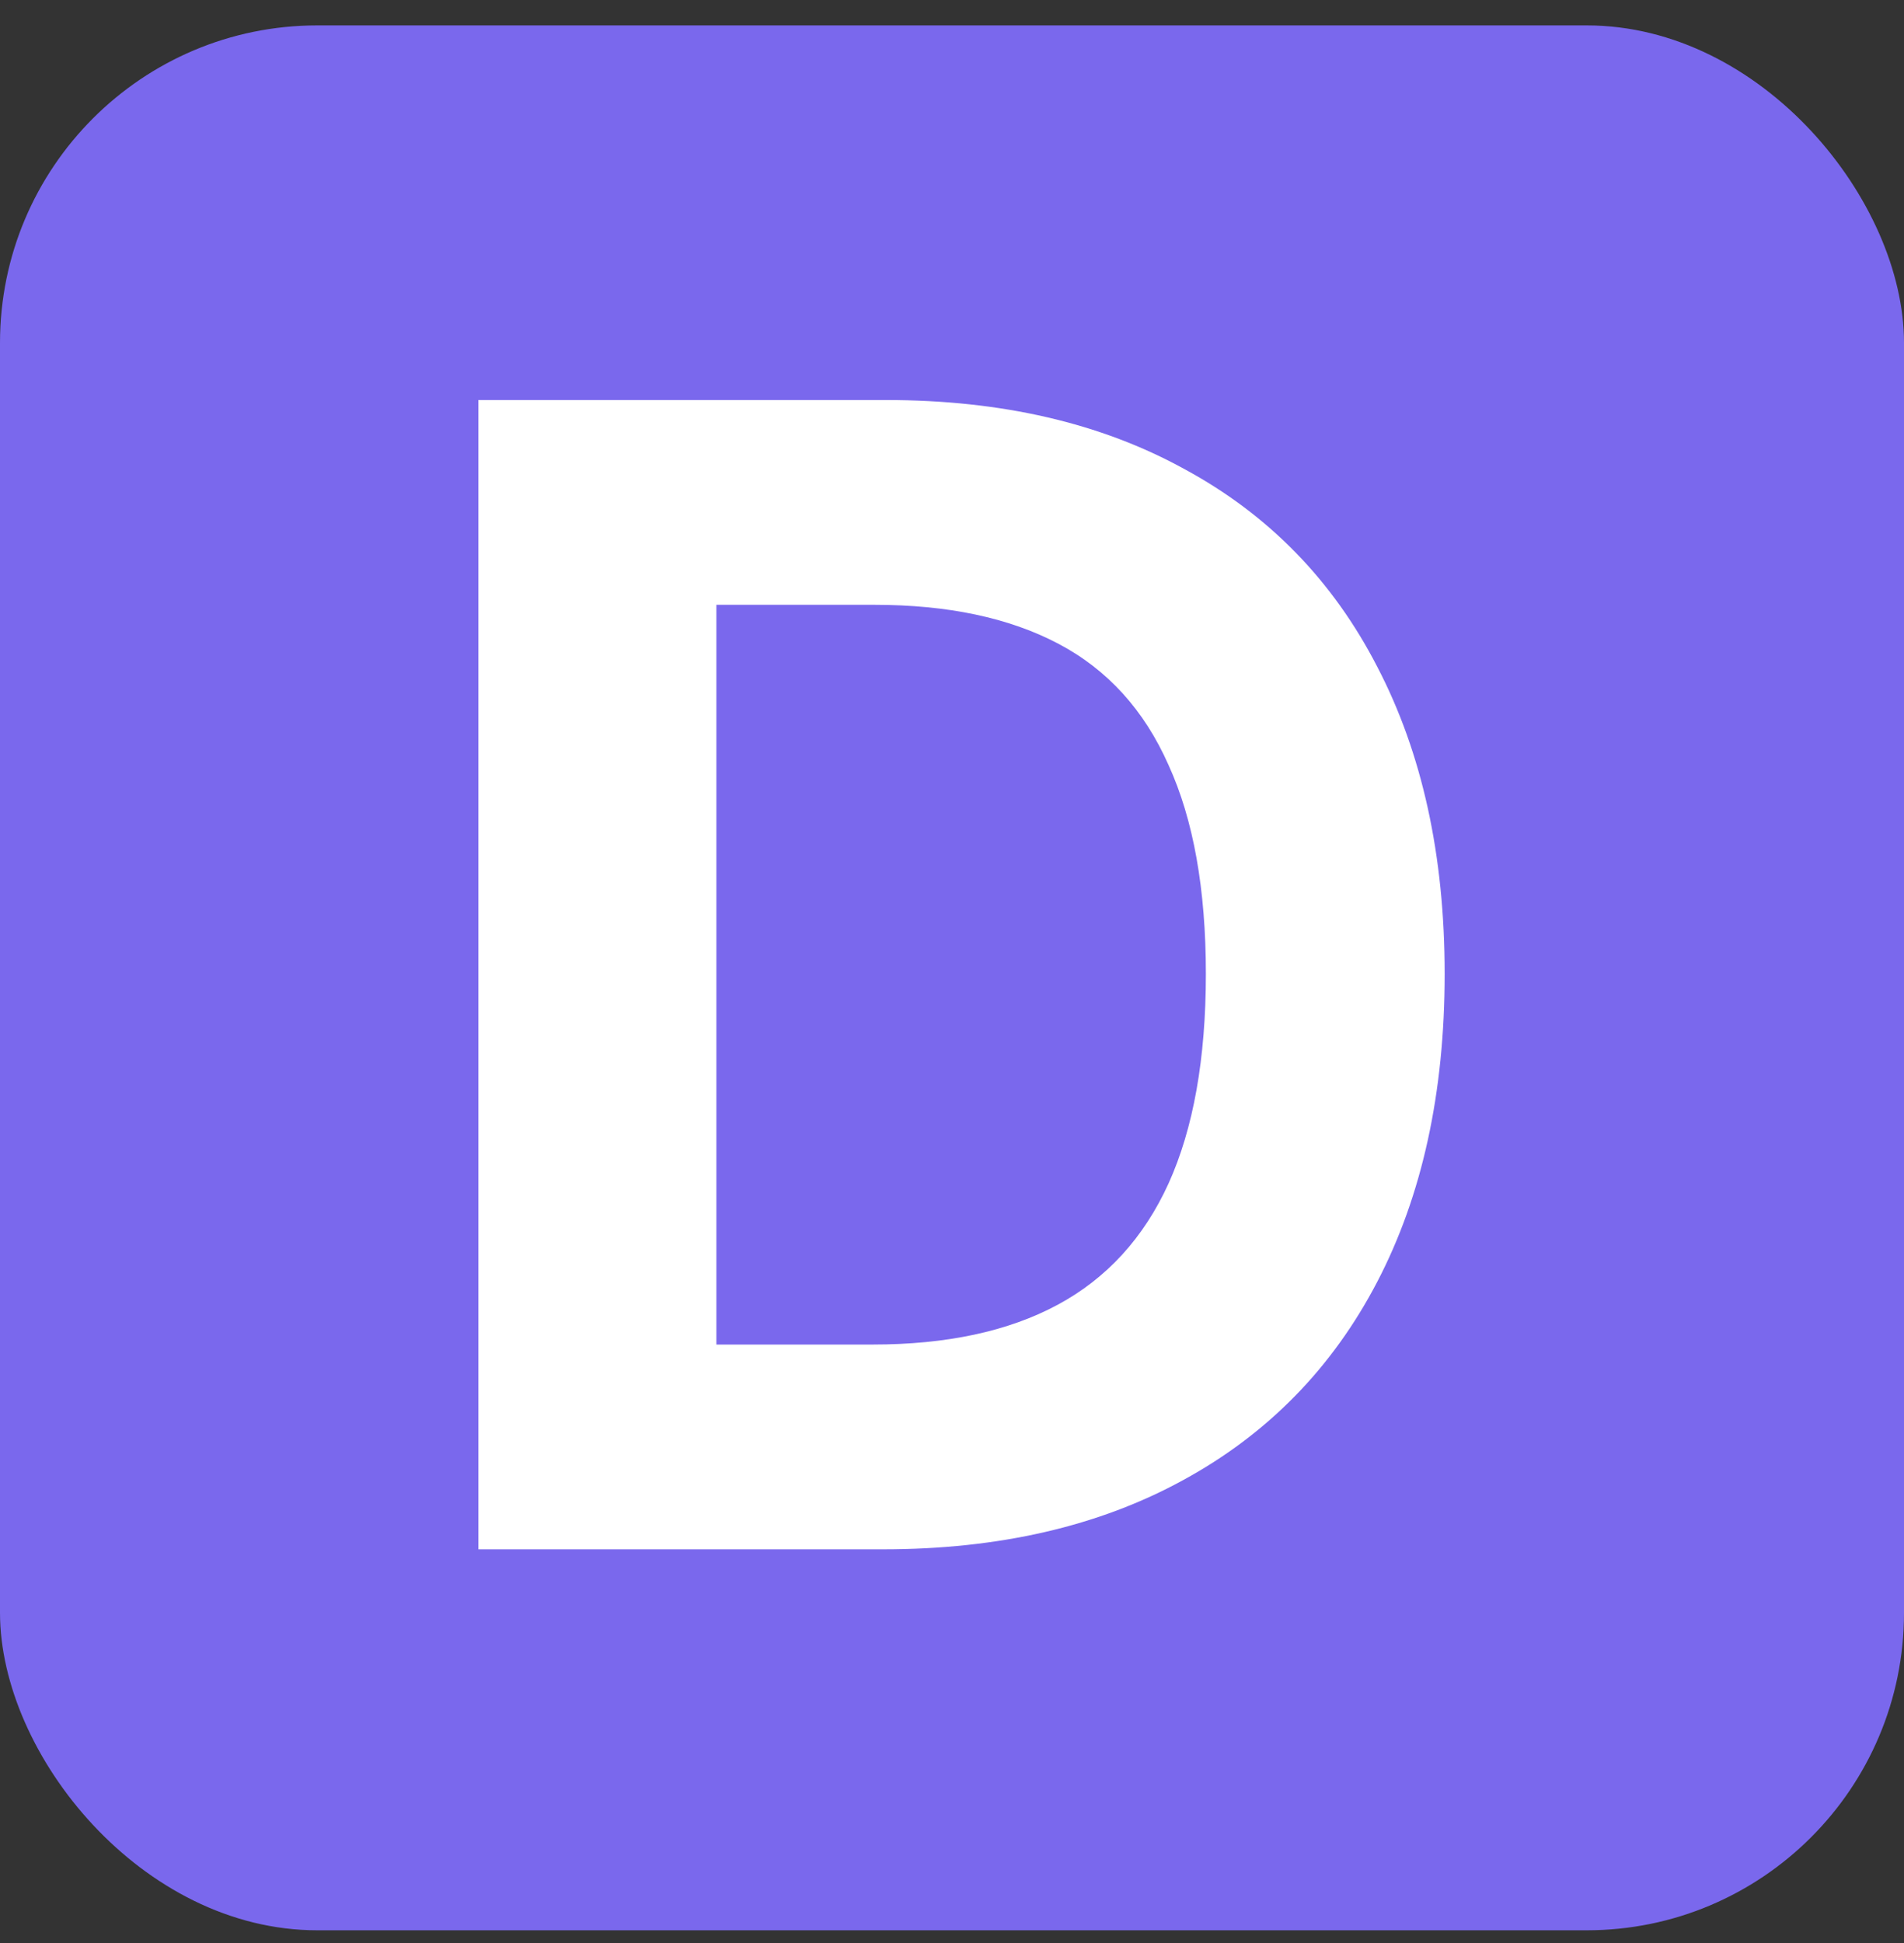<svg width="150" height="153" viewBox="0 0 150 153" fill="none" xmlns="http://www.w3.org/2000/svg">
<rect x="0" y="0" width="150" height="153" fill="#333333" stroke="none"/>
<rect y="2" width="150" height="150" rx="25" fill="#7A68ED"/>
<path d="M46.062 122V105.875H68.75C74.583 105.875 79.438 104.833 83.312 102.75C87.188 100.667 90.104 97.479 92.062 93.188C94.021 88.854 95 83.354 95 76.688C95 70.021 94.021 64.542 92.062 60.25C90.146 55.917 87.25 52.729 83.375 50.688C79.5 48.646 74.667 47.625 68.875 47.625H45.625V31.5H69.812C78.896 31.5 86.729 33.312 93.312 36.938C99.938 40.521 105 45.708 108.5 52.5C112.042 59.292 113.812 67.354 113.812 76.688C113.812 86.062 112.042 94.146 108.5 100.938C104.958 107.729 99.854 112.938 93.188 116.562C86.562 120.188 78.688 122 69.562 122H46.062ZM56.438 122H37.688V31.5H56.438V122Z" fill="white"/>
</svg>
